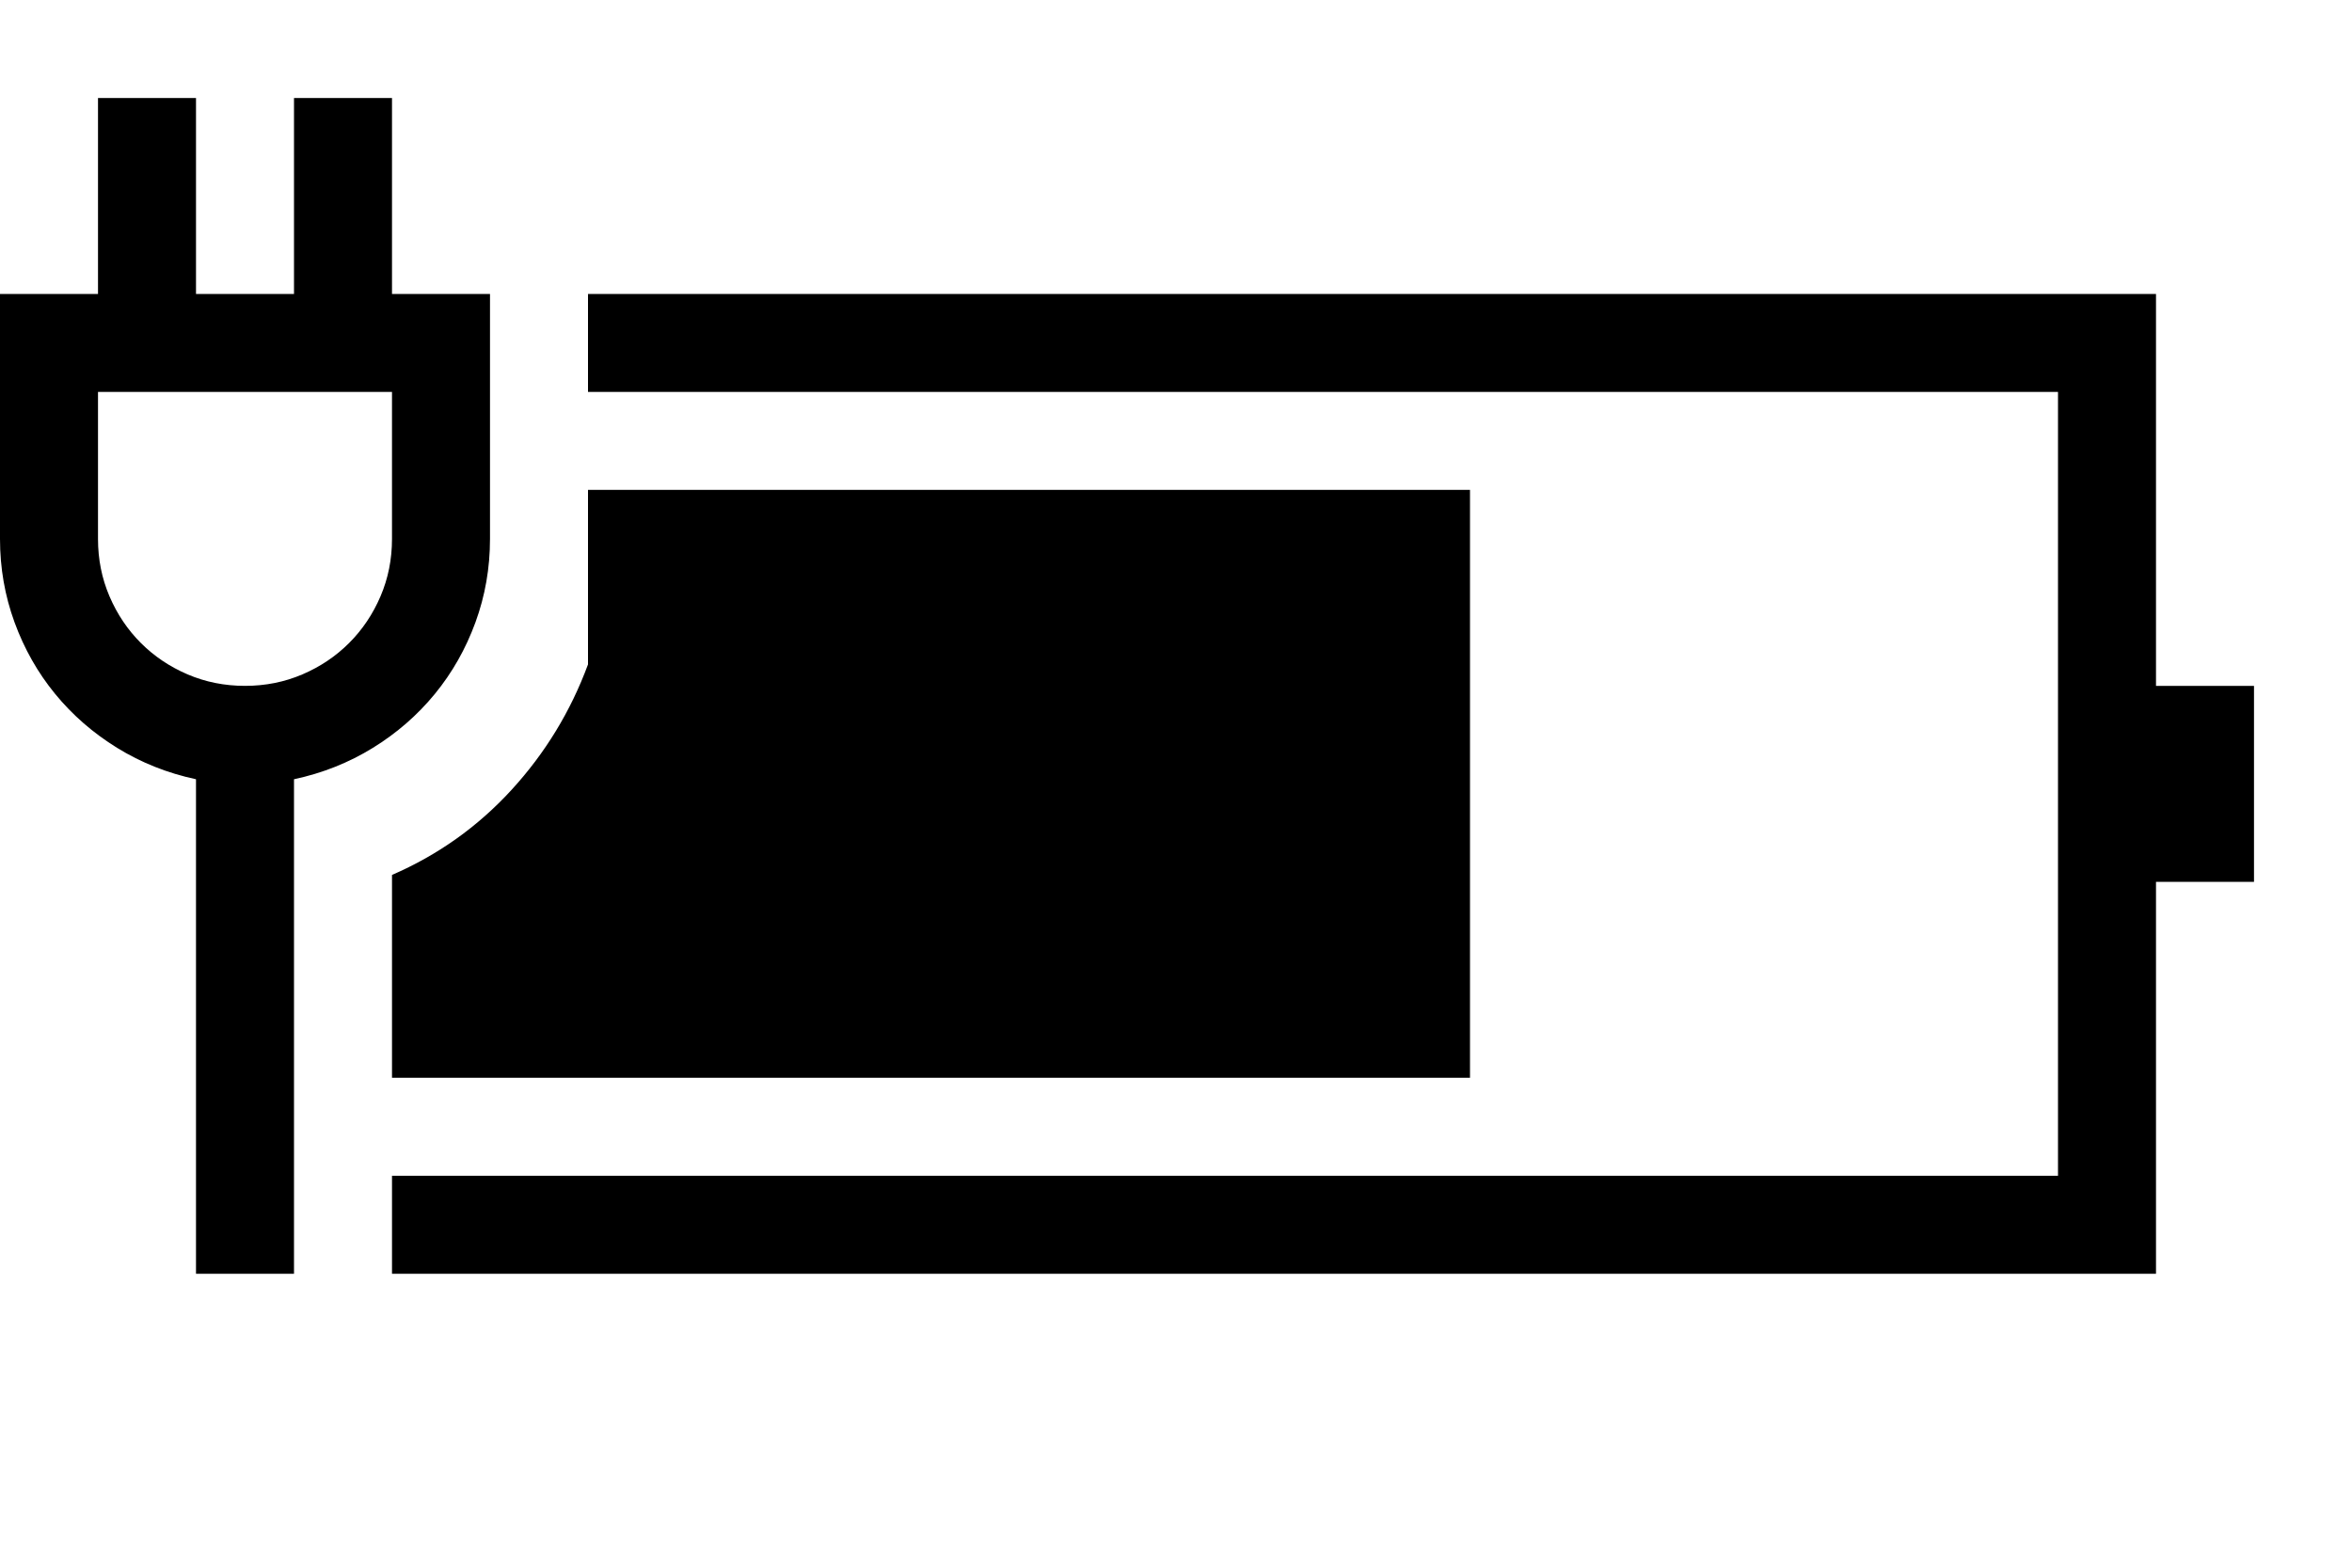 <svg xmlns="http://www.w3.org/2000/svg" viewBox="0 0 3072 2048"><path d="M512 1143q90-39 156-111t100-164V640h1152v768H512v-265zm2432-247v256h-128v512H512v-128h2176V512H768V384h2048v512h128zM640 704q0 57-19 109t-53 93.5-81 70.5-103 41v646H256v-646q-56-12-103-41t-81-70.5T19 813 0 704V384h128V128h128v256h128V128h128v256h128v320zm-512 0q0 40 15 75t41 61 61 41 75 15 75-15 61-41 41-61 15-75V512H128v192z"/></svg>